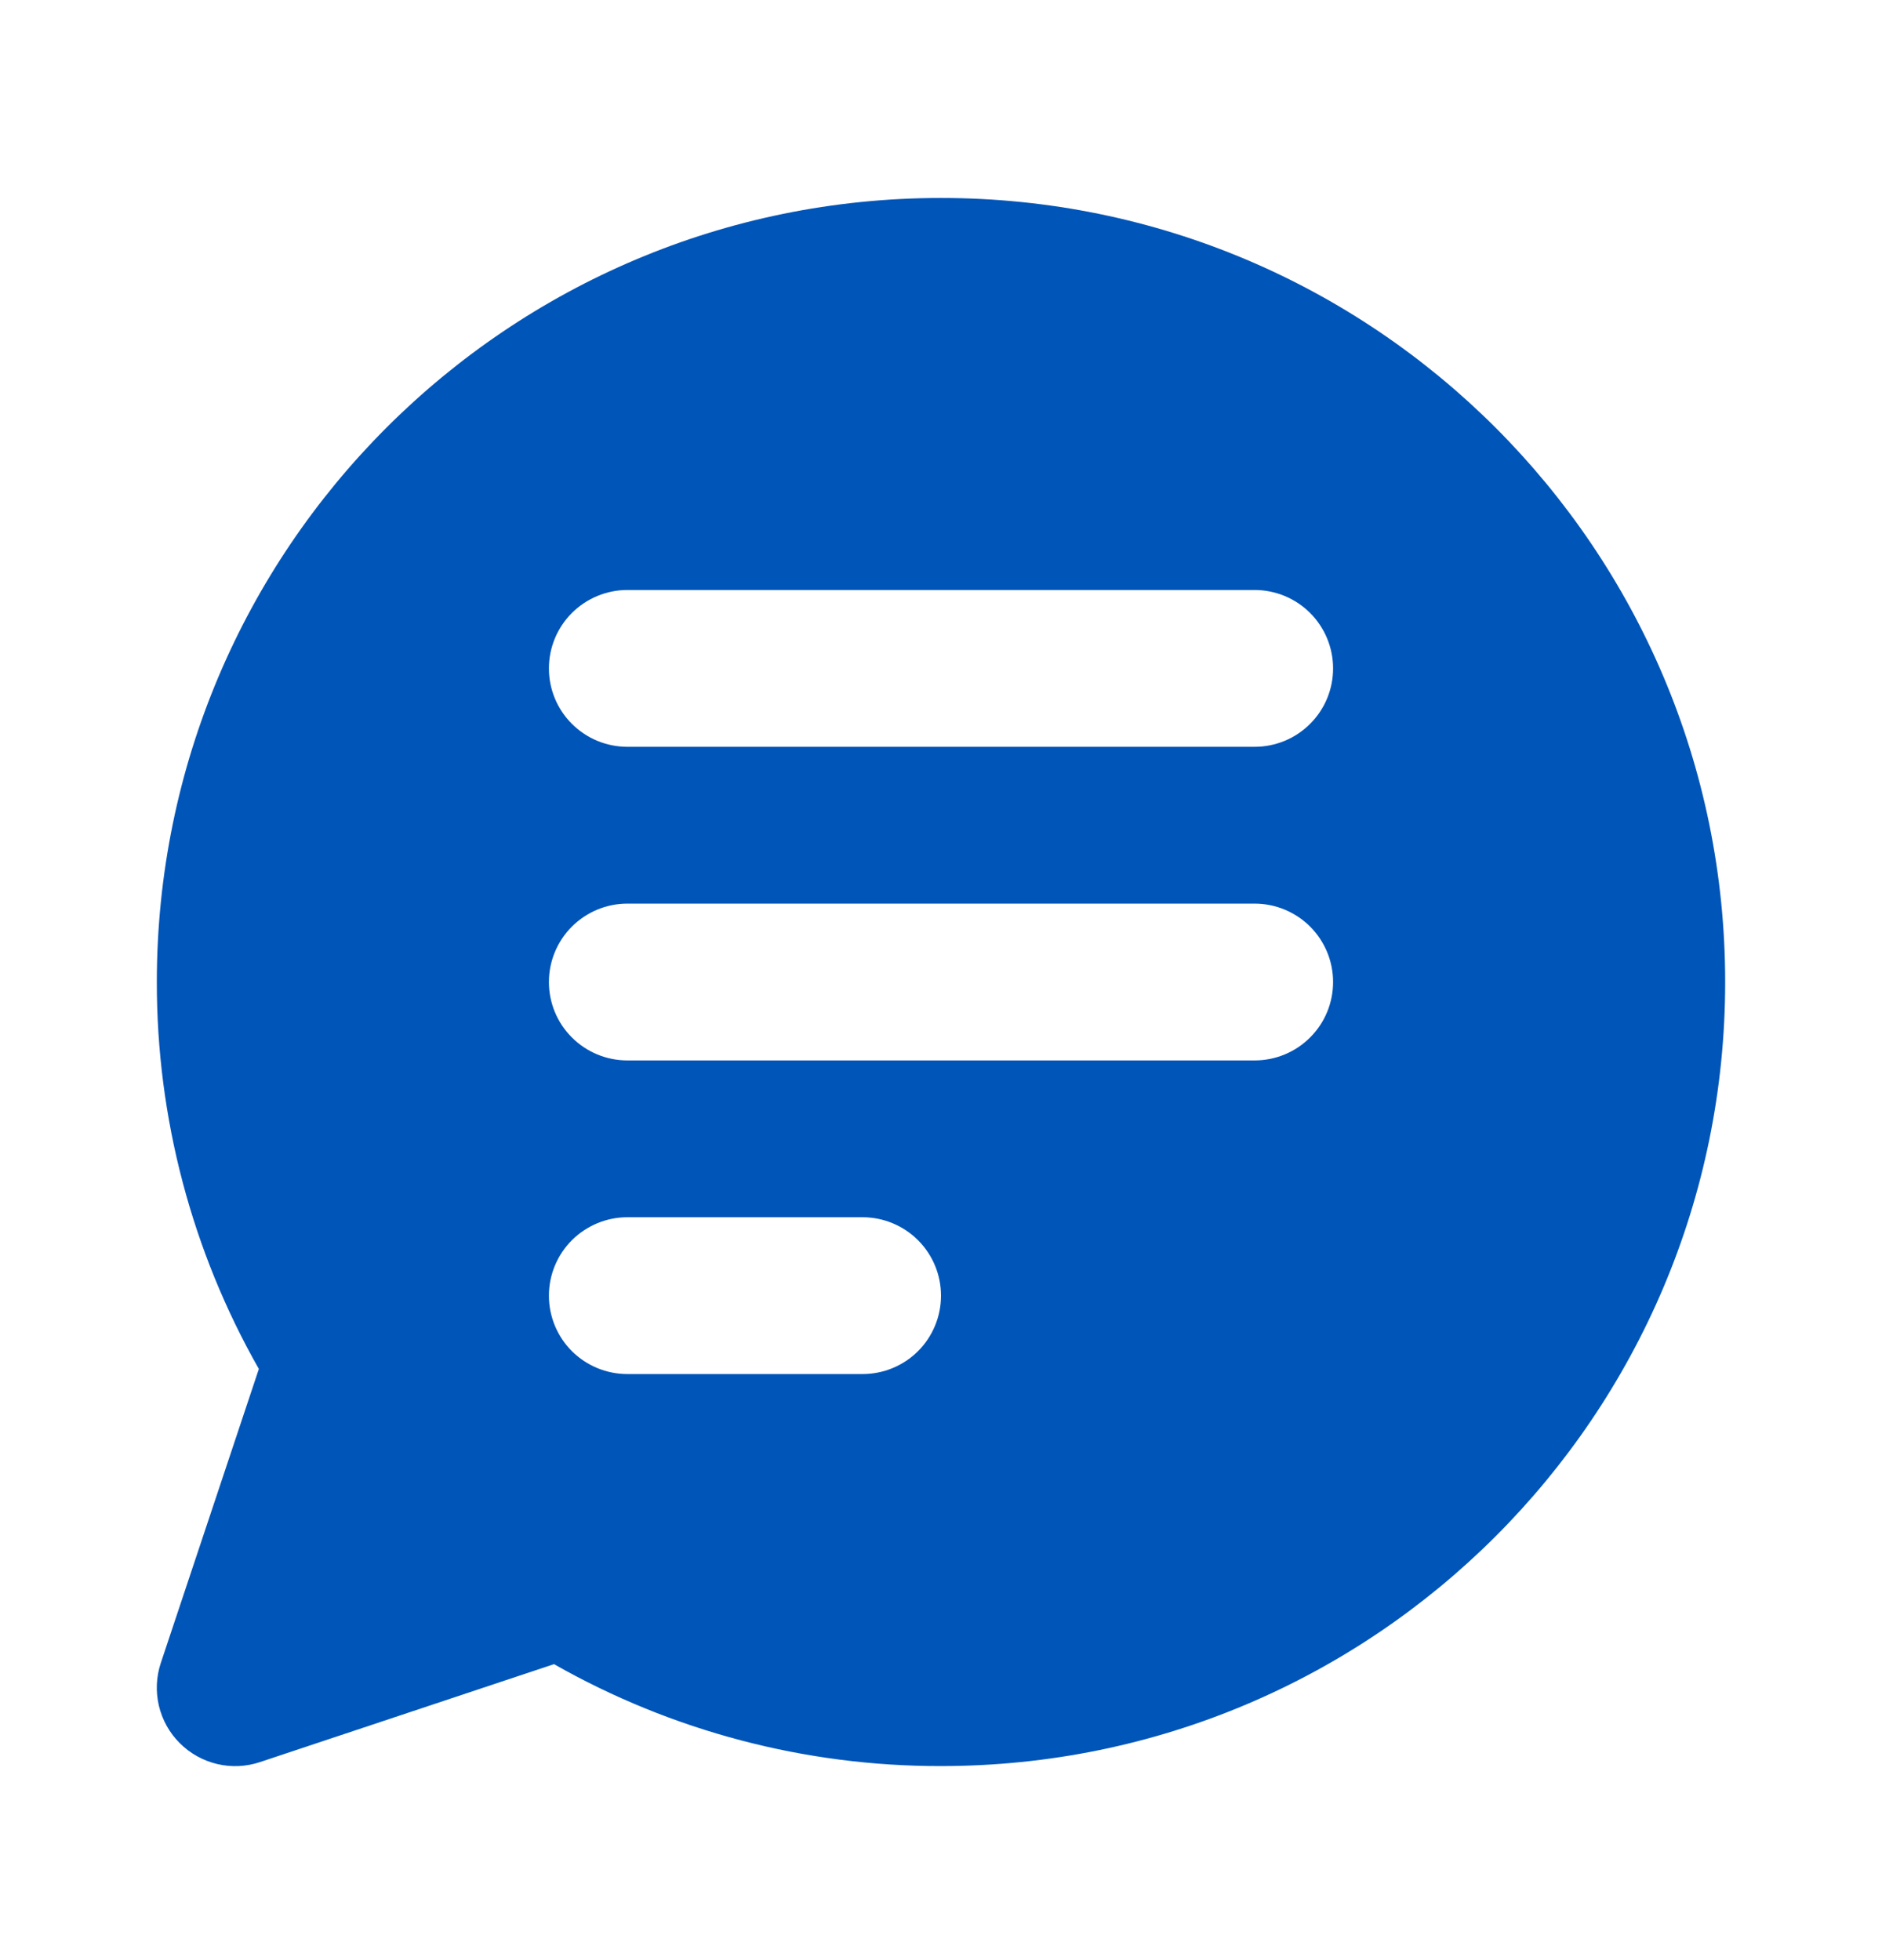 <svg width="24" height="25" viewBox="0 0 24 25" fill="none" xmlns="http://www.w3.org/2000/svg">
<path fill-rule="evenodd" clip-rule="evenodd" d="M2 12.525C2 7.002 6.477 2.525 12 2.525C17.523 2.525 22 7.002 22 12.525C22 18.048 17.523 22.525 12 22.525C10.27 22.528 8.569 22.08 7.065 21.225L3.316 22.474C3.14 22.533 2.951 22.542 2.77 22.499C2.589 22.456 2.424 22.364 2.293 22.233C2.161 22.102 2.069 21.936 2.026 21.755C1.984 21.575 1.992 21.386 2.051 21.209L3.301 17.46C2.446 15.956 1.998 14.255 2 12.525ZM8 7.525C7.735 7.525 7.481 7.631 7.293 7.818C7.105 8.006 7 8.26 7 8.525C7 8.791 7.105 9.045 7.293 9.232C7.481 9.42 7.735 9.525 8 9.525H16C16.265 9.525 16.52 9.42 16.707 9.232C16.895 9.045 17 8.791 17 8.525C17 8.26 16.895 8.006 16.707 7.818C16.52 7.631 16.265 7.525 16 7.525H8ZM8 11.525C7.735 11.525 7.481 11.631 7.293 11.818C7.105 12.006 7 12.26 7 12.525C7 12.791 7.105 13.045 7.293 13.232C7.481 13.42 7.735 13.525 8 13.525H16C16.265 13.525 16.52 13.42 16.707 13.232C16.895 13.045 17 12.791 17 12.525C17 12.26 16.895 12.006 16.707 11.818C16.52 11.631 16.265 11.525 16 11.525H8ZM8 15.525C7.735 15.525 7.481 15.631 7.293 15.818C7.105 16.006 7 16.26 7 16.525C7 16.791 7.105 17.045 7.293 17.233C7.481 17.42 7.735 17.525 8 17.525H11C11.265 17.525 11.52 17.42 11.707 17.233C11.895 17.045 12 16.791 12 16.525C12 16.26 11.895 16.006 11.707 15.818C11.52 15.631 11.265 15.525 11 15.525H8Z" fill="#0055B8"/>
</svg>
